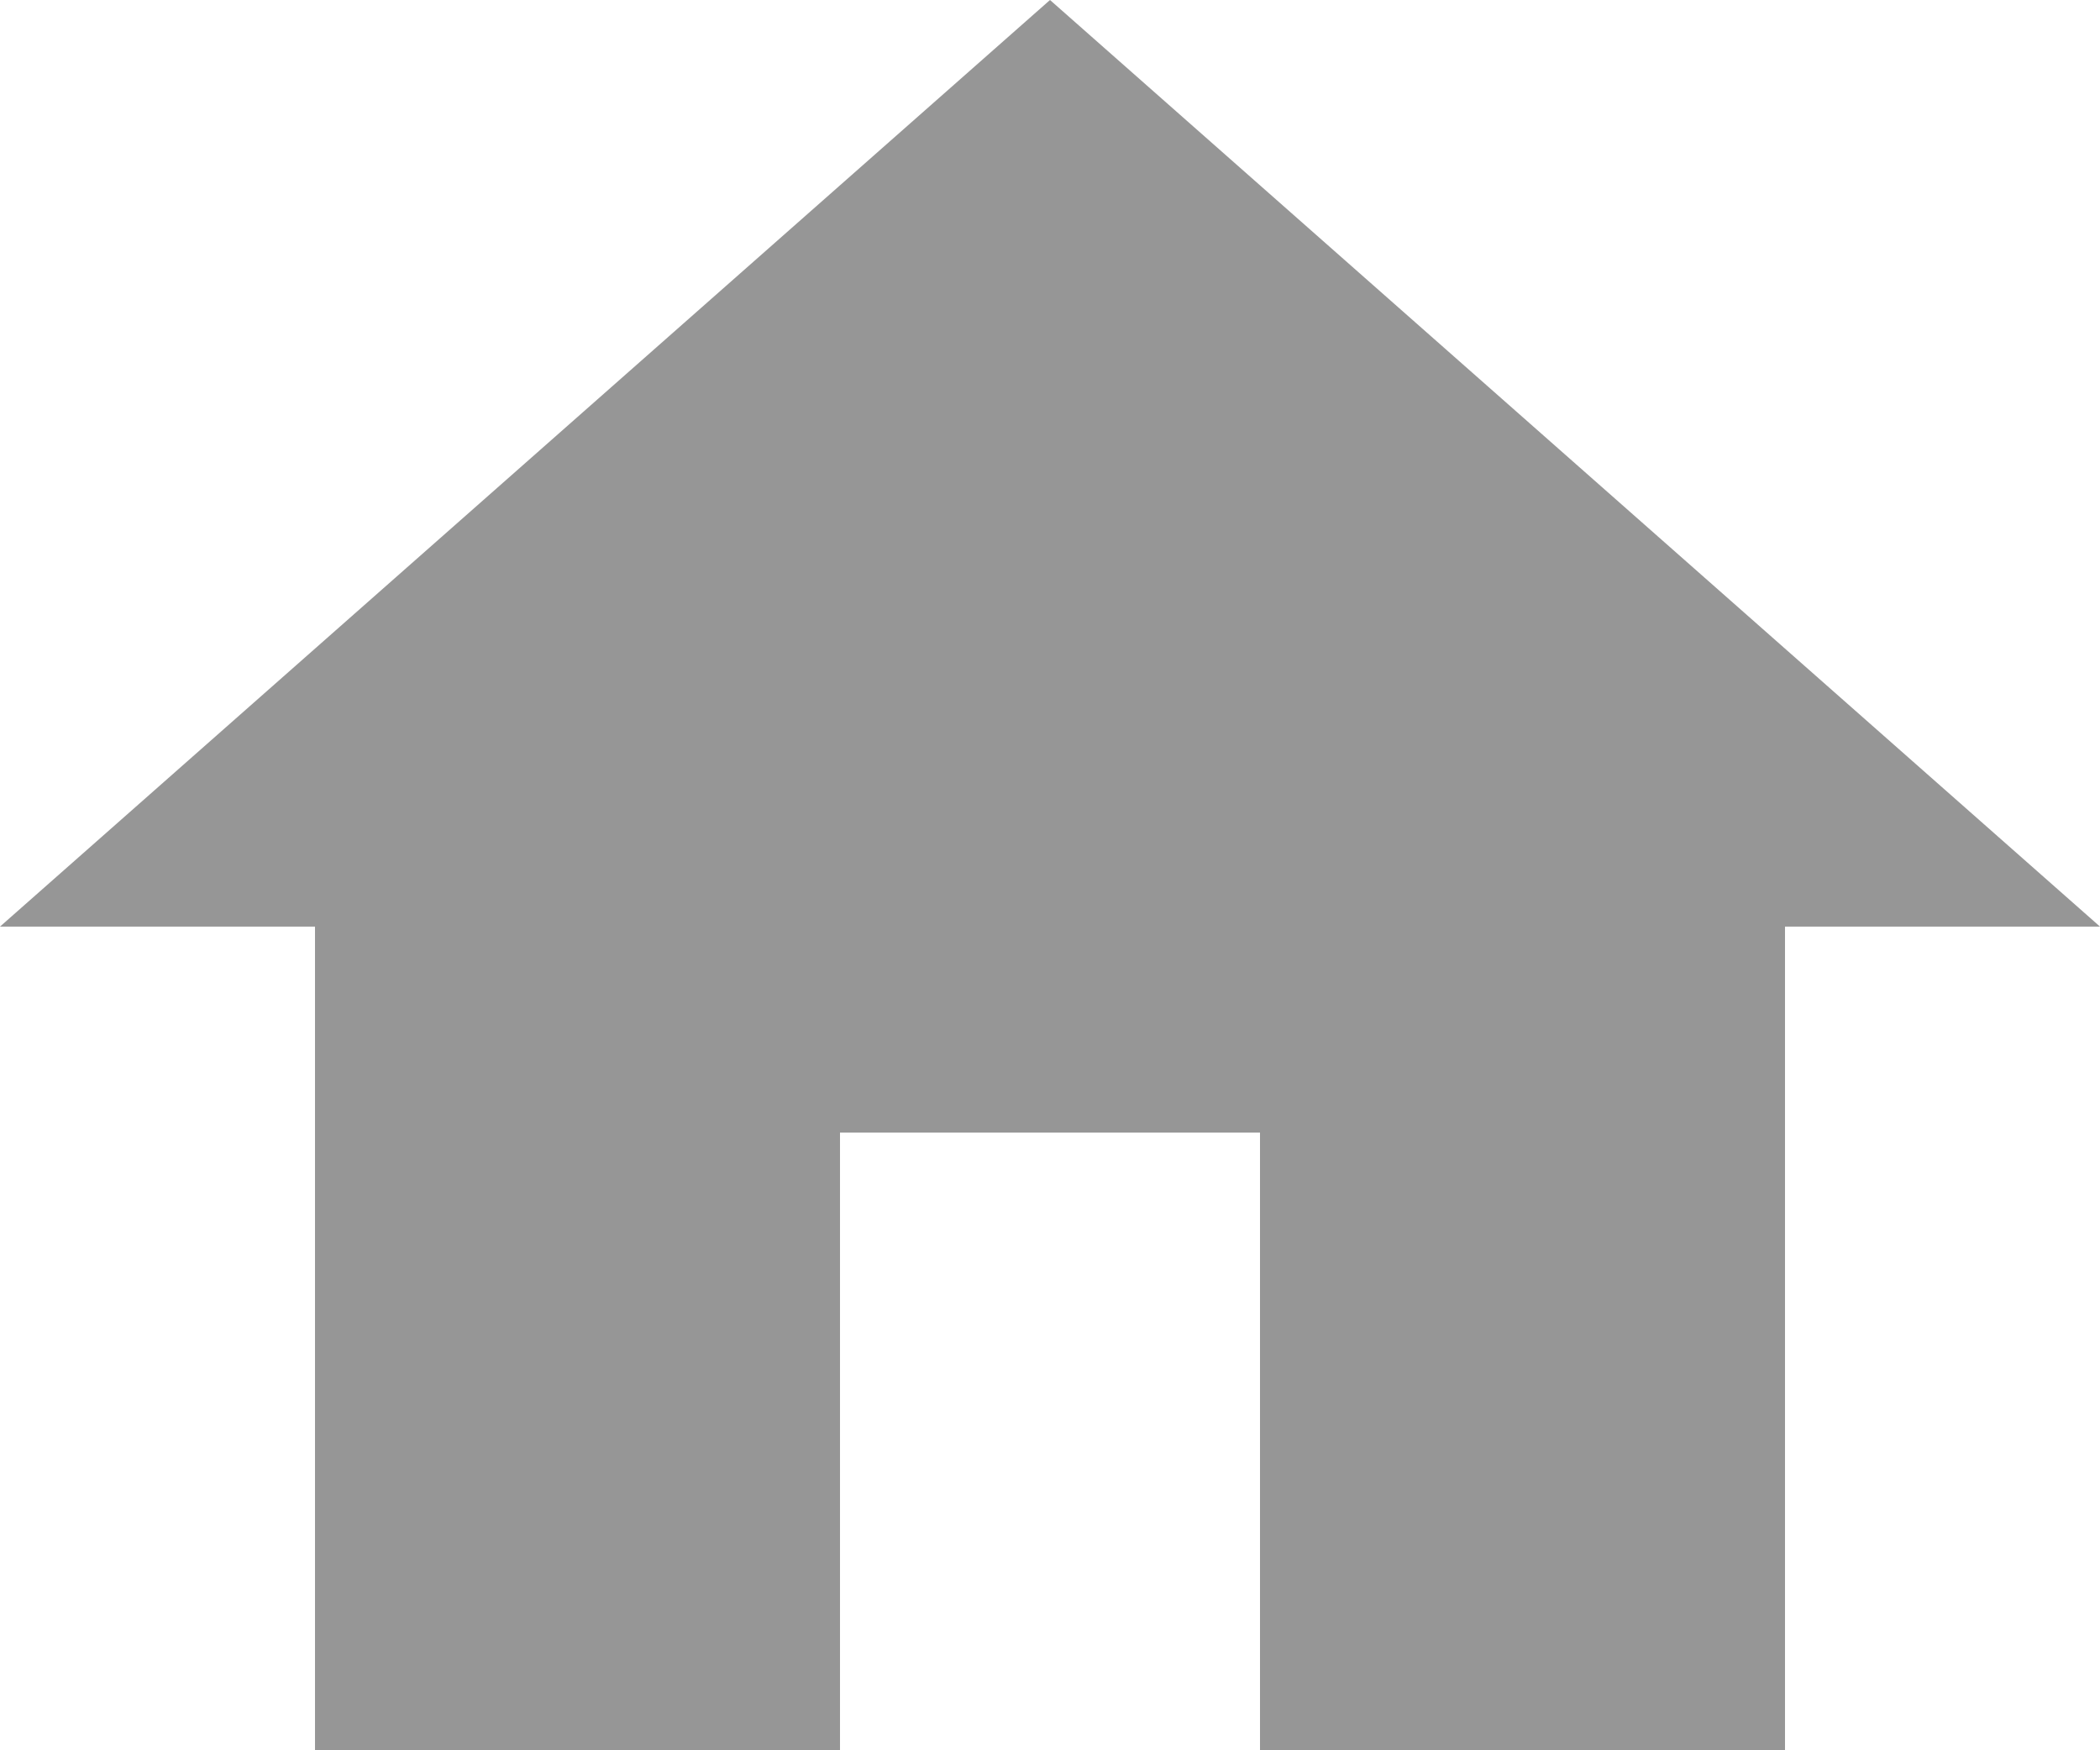 <svg width="12" height="10" viewBox="0 0 12 10" fill="none" xmlns="http://www.w3.org/2000/svg">
<path d="M4.8 10V6.471H7.2V10H10.2V5.294H12L6 0L0 5.294H1.8V10H4.8Z" fill="#414141" fill-opacity="0.55"/>
</svg>
